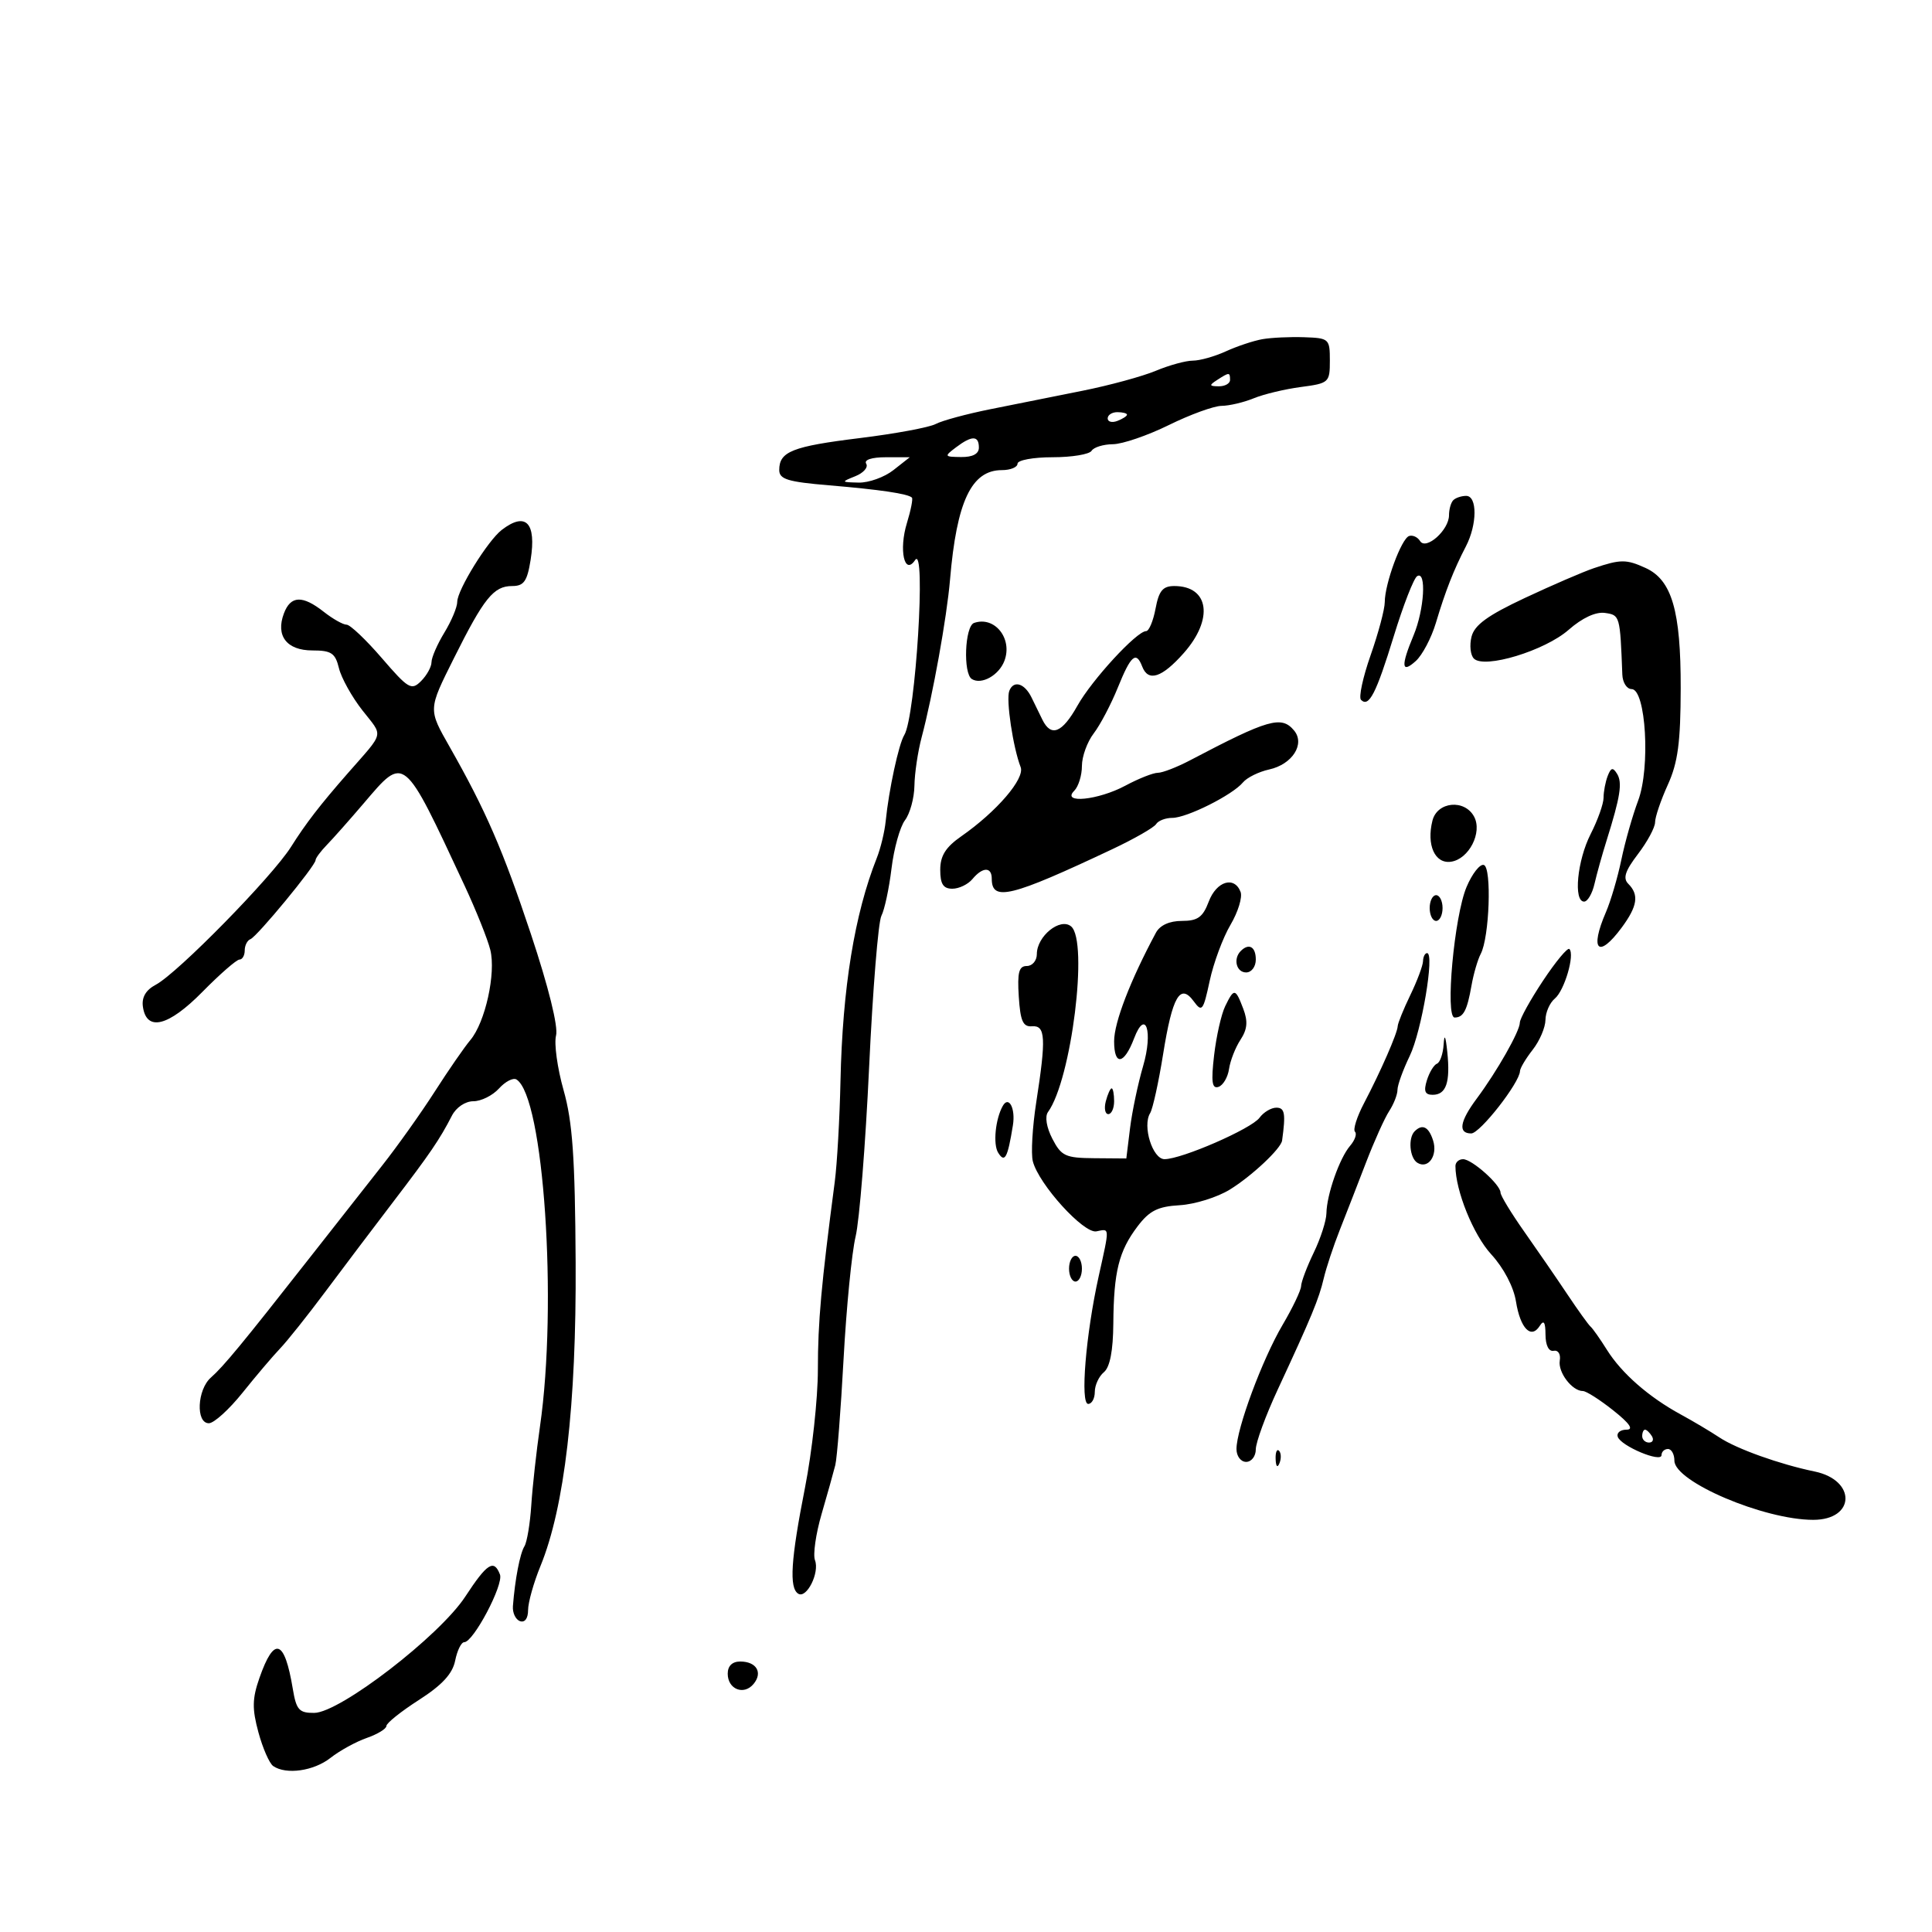 <svg xmlns="http://www.w3.org/2000/svg" width="300" height="300" viewBox="0 0 300 300" version="1.1">
	<path d="M 196 52.672 C 194.625 52.916, 192.082 53.765, 190.349 54.558 C 188.616 55.351, 186.308 56, 185.221 56 C 184.134 56, 181.545 56.710, 179.469 57.578 C 177.392 58.445, 172.275 59.839, 168.097 60.675 C 163.918 61.511, 157.482 62.800, 153.793 63.539 C 150.104 64.279, 146.279 65.314, 145.293 65.840 C 144.307 66.366, 139 67.351, 133.500 68.027 C 123.025 69.316, 121 70.118, 121 72.979 C 121 74.419, 122.313 74.823, 128.750 75.362 C 136.635 76.023, 141.005 76.672, 141.603 77.269 C 141.786 77.452, 141.436 79.227, 140.827 81.213 C 139.544 85.391, 140.437 89.443, 142.095 86.972 C 143.835 84.379, 142.169 111.299, 140.414 114.139 C 139.554 115.531, 138.015 122.661, 137.531 127.500 C 137.366 129.150, 136.744 131.728, 136.148 133.228 C 132.692 141.941, 130.825 153.407, 130.510 167.853 C 130.383 173.709, 129.983 180.750, 129.622 183.500 C 127.518 199.514, 127 205.278, 127 212.650 C 127 217.162, 126.100 225.419, 125 231 C 122.794 242.193, 122.514 246.582, 123.950 247.469 C 125.257 248.277, 127.293 244.206, 126.550 242.270 C 126.218 241.405, 126.680 238.177, 127.576 235.098 C 128.473 232.019, 129.431 228.600, 129.705 227.500 C 129.979 226.400, 130.558 218.975, 130.991 211 C 131.425 203.025, 132.266 194.475, 132.859 192 C 133.453 189.525, 134.397 177.693, 134.957 165.707 C 135.517 153.721, 136.375 143.146, 136.862 142.207 C 137.350 141.268, 138.057 137.963, 138.433 134.862 C 138.808 131.761, 139.751 128.386, 140.526 127.362 C 141.302 126.338, 141.961 123.925, 141.992 122 C 142.023 120.075, 142.525 116.700, 143.109 114.500 C 144.852 107.934, 147.023 95.875, 147.521 90 C 148.551 77.849, 150.847 73, 155.573 73 C 156.908 73, 158 72.550, 158 72 C 158 71.450, 160.448 71, 163.441 71 C 166.434 71, 169.160 70.550, 169.500 70 C 169.840 69.450, 171.329 68.990, 172.809 68.978 C 174.289 68.965, 178.200 67.625, 181.500 66 C 184.800 64.375, 188.483 63.035, 189.685 63.022 C 190.887 63.010, 193.137 62.480, 194.685 61.844 C 196.233 61.208, 199.525 60.421, 202 60.094 C 206.363 59.518, 206.500 59.393, 206.500 56 C 206.500 52.606, 206.379 52.496, 202.500 52.364 C 200.300 52.288, 197.375 52.427, 196 52.672 M 189 59 C 187.718 59.828, 187.754 59.972, 189.250 59.985 C 190.213 59.993, 191 59.550, 191 59 C 191 57.780, 190.887 57.780, 189 59 M 172 64.969 C 172 65.501, 172.675 65.678, 173.500 65.362 C 174.325 65.045, 175 64.609, 175 64.393 C 175 64.177, 174.325 64, 173.500 64 C 172.675 64, 172 64.436, 172 64.969 M 148.441 69.468 C 146.582 70.874, 146.616 70.938, 149.250 70.968 C 151.042 70.989, 152 70.477, 152 69.500 C 152 67.607, 150.915 67.597, 148.441 69.468 M 134.505 72.008 C 134.848 72.563, 134.087 73.435, 132.814 73.945 C 130.570 74.845, 130.587 74.875, 133.342 74.937 C 134.906 74.971, 137.329 74.100, 138.727 73 L 141.270 71 137.576 71 C 135.347 71, 134.129 71.400, 134.505 72.008 M 225.667 77.667 C 225.300 78.033, 225 79.089, 225 80.012 C 225 82.309, 221.423 85.494, 220.508 84.012 C 220.128 83.397, 219.361 83.046, 218.803 83.232 C 217.607 83.631, 215.032 90.629, 215.025 93.500 C 215.022 94.600, 214.035 98.306, 212.830 101.737 C 211.625 105.167, 210.953 108.287, 211.337 108.670 C 212.561 109.894, 213.685 107.710, 216.427 98.777 C 217.899 93.979, 219.530 89.790, 220.052 89.468 C 221.532 88.553, 221.165 94.670, 219.500 98.654 C 217.502 103.436, 217.608 104.664, 219.845 102.641 C 220.859 101.722, 222.261 99.065, 222.959 96.736 C 224.455 91.741, 225.733 88.483, 227.622 84.846 C 229.388 81.444, 229.413 77, 227.667 77 C 226.933 77, 226.033 77.300, 225.667 77.667 M 77.914 82.282 C 75.746 83.947, 71 91.617, 71 93.456 C 71 94.279, 70.102 96.425, 69.004 98.226 C 67.906 100.027, 67.006 102.095, 67.004 102.821 C 67.002 103.548, 66.272 104.871, 65.381 105.761 C 63.890 107.253, 63.412 106.972, 59.291 102.190 C 56.832 99.336, 54.369 97, 53.818 97 C 53.266 97, 51.671 96.100, 50.273 95 C 46.964 92.397, 45.135 92.471, 44.086 95.250 C 42.772 98.729, 44.522 101, 48.516 101 C 51.447 101, 52.062 101.411, 52.630 103.750 C 52.997 105.263, 54.633 108.206, 56.266 110.292 C 59.551 114.489, 59.789 113.462, 54 120.076 C 49.681 125.010, 47.480 127.864, 45.193 131.493 C 42.265 136.141, 27.586 151.108, 24.189 152.910 C 22.644 153.729, 21.982 154.859, 22.189 156.318 C 22.747 160.234, 26.143 159.388, 31.435 154.013 C 34.149 151.256, 36.737 149, 37.185 149 C 37.633 149, 38 148.363, 38 147.583 C 38 146.804, 38.400 146.017, 38.889 145.833 C 39.911 145.450, 49 134.424, 49 133.567 C 49 133.255, 49.788 132.191, 50.750 131.201 C 51.712 130.212, 54.300 127.293, 56.500 124.715 C 62.874 117.244, 62.569 116.994, 72.131 137.500 C 73.926 141.350, 75.728 145.850, 76.136 147.500 C 77.034 151.141, 75.348 158.760, 73.037 161.500 C 72.110 162.600, 69.622 166.200, 67.509 169.500 C 65.395 172.800, 61.716 177.975, 59.331 181 C 56.947 184.025, 51.820 190.550, 47.938 195.500 C 37.642 208.628, 34.707 212.185, 32.750 213.906 C 30.610 215.788, 30.377 221, 32.433 221 C 33.221 221, 35.578 218.863, 37.671 216.250 C 39.763 213.638, 42.381 210.555, 43.487 209.400 C 44.594 208.245, 47.750 204.284, 50.500 200.598 C 53.250 196.912, 57.975 190.656, 61 186.697 C 66.783 179.128, 68.281 176.930, 70.168 173.250 C 70.831 171.955, 72.248 171, 73.506 171 C 74.707 171, 76.495 170.111, 77.479 169.024 C 78.462 167.937, 79.685 167.305, 80.195 167.621 C 84.426 170.235, 86.606 202.402, 83.848 221.500 C 83.292 225.350, 82.684 230.848, 82.498 233.717 C 82.312 236.586, 81.832 239.463, 81.432 240.111 C 80.740 241.229, 79.965 245.261, 79.646 249.399 C 79.566 250.443, 80.063 251.493, 80.750 251.732 C 81.497 251.992, 82 251.302, 82 250.019 C 82 248.837, 82.864 245.762, 83.919 243.185 C 87.671 234.028, 89.509 218.157, 89.385 196 C 89.294 179.724, 88.908 174.218, 87.511 169.278 C 86.544 165.856, 86.018 162.040, 86.343 160.798 C 86.703 159.421, 85.178 153.267, 82.433 145.020 C 78.092 131.979, 75.436 125.859, 69.837 116 C 66.477 110.083, 66.469 110.252, 70.485 102.206 C 75.153 92.856, 76.650 91, 79.527 91 C 81.346 91, 81.861 90.271, 82.394 86.939 C 83.319 81.154, 81.646 79.415, 77.914 82.282 M 247.500 88.223 C 245.850 88.779, 241.036 90.857, 236.802 92.841 C 231.011 95.554, 228.954 97.047, 228.497 98.868 C 228.163 100.200, 228.328 101.728, 228.864 102.264 C 230.496 103.896, 239.873 101.050, 243.575 97.800 C 245.686 95.947, 247.780 94.972, 249.216 95.176 C 251.543 95.506, 251.563 95.577, 251.914 104.750 C 251.961 105.987, 252.610 107, 253.355 107 C 255.578 107, 256.292 119.210, 254.368 124.325 C 253.504 126.621, 252.331 130.750, 251.762 133.500 C 251.193 136.250, 250.113 139.918, 249.363 141.651 C 246.800 147.576, 248.193 148.936, 251.812 144.040 C 254.268 140.718, 254.539 138.939, 252.846 137.246 C 251.974 136.374, 252.341 135.242, 254.346 132.613 C 255.806 130.699, 257 128.478, 257 127.676 C 257 126.874, 257.890 124.257, 258.978 121.859 C 260.545 118.406, 260.961 115.291, 260.978 106.872 C 261.003 94.837, 259.605 90.052, 255.519 88.191 C 252.524 86.826, 251.637 86.830, 247.500 88.223 M 179.434 94.500 C 179.073 96.425, 178.413 98, 177.968 98 C 176.518 98, 169.555 105.560, 167.303 109.579 C 164.926 113.822, 163.212 114.506, 161.859 111.750 C 161.387 110.787, 160.630 109.239, 160.179 108.310 C 159.096 106.081, 157.378 105.573, 156.720 107.286 C 156.195 108.656, 157.299 116.059, 158.486 119.119 C 159.175 120.896, 154.764 126.031, 149.250 129.872 C 146.837 131.553, 146 132.891, 146 135.068 C 146 137.270, 146.468 138, 147.878 138 C 148.910 138, 150.315 137.325, 151 136.500 C 152.577 134.600, 154 134.572, 154 136.441 C 154 140.029, 156.917 139.316, 172.711 131.865 C 176.127 130.254, 179.191 128.500, 179.520 127.967 C 179.849 127.435, 180.978 127, 182.028 127 C 184.296 127, 191.385 123.446, 193.001 121.499 C 193.626 120.745, 195.461 119.838, 197.077 119.483 C 200.667 118.695, 202.689 115.535, 200.947 113.436 C 198.993 111.082, 196.957 111.665, 184.802 118.056 C 182.768 119.125, 180.511 120, 179.787 120 C 179.063 120, 176.791 120.900, 174.739 122 C 170.533 124.254, 164.764 124.836, 166.800 122.800 C 167.460 122.140, 168 120.401, 168 118.935 C 168 117.469, 168.824 115.197, 169.830 113.885 C 170.837 112.573, 172.525 109.364, 173.580 106.754 C 175.605 101.747, 176.420 101.046, 177.362 103.500 C 178.294 105.931, 180.419 105.241, 183.816 101.404 C 188.483 96.132, 187.758 91, 182.345 91 C 180.560 91, 179.954 91.729, 179.434 94.500 M 151.250 96.731 C 149.813 97.232, 149.526 104.589, 150.910 105.444 C 152.414 106.374, 155.115 104.861, 155.966 102.611 C 157.274 99.150, 154.442 95.617, 151.250 96.731 M 249.639 120.498 C 249.288 121.414, 249 122.932, 249 123.870 C 249 124.809, 248.100 127.342, 247 129.500 C 244.911 133.597, 244.290 140, 245.981 140 C 246.520 140, 247.245 138.762, 247.591 137.250 C 247.936 135.738, 248.784 132.700, 249.475 130.500 C 251.606 123.709, 251.948 121.533, 251.098 120.158 C 250.449 119.109, 250.145 119.180, 249.639 120.498 M 222.429 127.428 C 221.479 131.212, 222.814 134.168, 225.311 133.808 C 228.092 133.408, 230.215 129.270, 228.900 126.813 C 227.426 124.058, 223.173 124.462, 222.429 127.428 M 227.729 137.722 C 225.813 142.245, 224.371 158, 225.872 158 C 227.241 158, 227.809 156.925, 228.495 153.028 C 228.815 151.211, 229.461 148.999, 229.929 148.112 C 231.278 145.562, 231.658 134.738, 230.415 134.314 C 229.818 134.110, 228.609 135.643, 227.729 137.722 M 187.694 140 C 186.777 142.428, 185.981 143, 183.518 143 C 181.587 143, 180.113 143.673, 179.487 144.839 C 175.506 152.258, 173 158.765, 173 161.683 C 173 165.557, 174.542 165.336, 176.099 161.240 C 177.884 156.543, 179.072 160.168, 177.504 165.529 C 176.704 168.263, 175.790 172.612, 175.472 175.192 L 174.895 179.885 169.923 179.846 C 165.437 179.811, 164.802 179.517, 163.413 176.832 C 162.499 175.064, 162.222 173.378, 162.731 172.678 C 166.369 167.673, 169.050 146.117, 166.317 143.848 C 164.621 142.441, 161 145.374, 161 148.155 C 161 149.170, 160.300 150, 159.445 150 C 158.214 150, 157.954 150.989, 158.195 154.750 C 158.439 158.557, 158.847 159.472, 160.250 159.361 C 162.347 159.195, 162.458 161.165, 160.911 171.136 C 160.312 174.996, 160.072 179.132, 160.378 180.327 C 161.291 183.891, 168.284 191.596, 170.250 191.203 C 172.350 190.783, 172.330 190.385, 170.601 198.188 C 168.599 207.222, 167.713 218, 168.972 218 C 169.537 218, 170 217.155, 170 216.122 C 170 215.090, 170.636 213.717, 171.413 213.072 C 172.350 212.295, 172.843 209.747, 172.876 205.523 C 172.938 197.466, 173.732 194.274, 176.627 190.447 C 178.481 187.997, 179.774 187.345, 183.186 187.144 C 185.524 187.006, 189.026 185.914, 190.968 184.717 C 194.364 182.626, 198.910 178.360, 199.083 177.104 C 199.663 172.903, 199.505 172, 198.193 172 C 197.383 172, 196.205 172.704, 195.576 173.565 C 194.326 175.274, 183.516 179.988, 180.829 179.995 C 178.976 180.001, 177.361 174.843, 178.592 172.851 C 178.999 172.192, 179.907 168.067, 180.609 163.684 C 182.048 154.695, 183.262 152.608, 185.372 155.495 C 186.638 157.225, 186.843 156.961, 187.840 152.309 C 188.439 149.519, 189.891 145.604, 191.068 143.609 C 192.245 141.615, 192.950 139.312, 192.635 138.492 C 191.672 135.981, 188.890 136.830, 187.694 140 M 222 141 C 222 142.100, 222.450 143, 223 143 C 223.550 143, 224 142.100, 224 141 C 224 139.900, 223.550 139, 223 139 C 222.450 139, 222 139.900, 222 141 M 192.667 147.667 C 191.449 148.885, 191.978 151, 193.500 151 C 194.333 151, 195 150.111, 195 149 C 195 147.008, 193.934 146.399, 192.667 147.667 M 239.599 152.285 C 237.619 155.267, 236 158.197, 236 158.796 C 236 160.115, 232.460 166.352, 229.303 170.594 C 226.659 174.148, 226.367 176, 228.452 176 C 229.811 176, 235.973 168.120, 236.022 166.320 C 236.034 165.869, 236.924 164.375, 238 163 C 239.076 161.625, 239.966 159.543, 239.978 158.372 C 239.990 157.202, 240.646 155.709, 241.436 155.053 C 242.925 153.817, 244.565 148.232, 243.694 147.360 C 243.421 147.087, 241.578 149.304, 239.599 152.285 M 220.966 149.250 C 220.947 149.938, 220.063 152.300, 219 154.500 C 217.937 156.700, 217.053 158.882, 217.034 159.349 C 216.991 160.430, 214.387 166.384, 211.800 171.316 C 210.699 173.414, 210.070 175.403, 210.401 175.735 C 210.733 176.066, 210.392 177.049, 209.644 177.919 C 208.004 179.824, 206.013 185.499, 205.966 188.399 C 205.947 189.555, 205.063 192.300, 204 194.500 C 202.937 196.700, 202.053 199.043, 202.034 199.706 C 202.015 200.369, 200.718 203.086, 199.151 205.743 C 196.014 211.063, 192 221.876, 192 225.004 C 192 226.112, 192.668 227, 193.500 227 C 194.325 227, 195 226.124, 195 225.053 C 195 223.982, 196.526 219.820, 198.391 215.803 C 203.682 204.408, 204.794 201.721, 205.551 198.500 C 205.939 196.850, 207.057 193.475, 208.036 191 C 209.014 188.525, 210.853 183.800, 212.121 180.500 C 213.389 177.200, 215.005 173.612, 215.713 172.527 C 216.421 171.443, 217 169.958, 217 169.229 C 217 168.500, 217.855 166.134, 218.899 163.972 C 220.746 160.150, 222.799 148, 221.598 148 C 221.269 148, 220.985 148.563, 220.966 149.250 M 190.244 156.250 C 189.642 157.488, 188.870 160.907, 188.527 163.849 C 188.045 167.991, 188.198 169.102, 189.202 168.771 C 189.916 168.536, 190.654 167.287, 190.843 165.995 C 191.031 164.703, 191.831 162.662, 192.619 161.458 C 193.690 159.825, 193.799 158.602, 193.051 156.635 C 191.832 153.429, 191.629 153.401, 190.244 156.250 M 224.168 162.167 C 224.076 163.633, 223.609 164.983, 223.132 165.167 C 222.655 165.350, 221.950 166.512, 221.565 167.750 C 221.040 169.437, 221.265 170, 222.464 170 C 224.564 170, 225.222 168.073, 224.735 163.355 C 224.476 160.852, 224.277 160.435, 224.168 162.167 M 171.710 171 C 171.423 172.100, 171.595 173, 172.094 173 C 172.592 173, 173 172.100, 173 171 C 173 169.900, 172.827 169, 172.617 169 C 172.406 169, 171.998 169.900, 171.710 171 M 155.707 171.734 C 154.566 173.765, 154.178 177.670, 154.988 178.980 C 156.019 180.649, 156.463 179.827, 157.285 174.726 C 157.707 172.104, 156.639 170.077, 155.707 171.734 M 219.667 175.667 C 218.620 176.713, 218.887 179.812, 220.087 180.554 C 221.761 181.589, 223.277 179.448, 222.532 177.101 C 221.853 174.962, 220.865 174.468, 219.667 175.667 M 226 181.057 C 226 184.874, 228.775 191.735, 231.541 194.754 C 233.491 196.882, 235.036 199.821, 235.399 202.094 C 236.069 206.284, 237.750 208.004, 239.096 205.878 C 239.717 204.898, 239.974 205.294, 239.985 207.250 C 239.994 208.911, 240.495 209.901, 241.250 209.750 C 241.954 209.609, 242.369 210.274, 242.201 211.272 C 241.895 213.084, 244.110 216, 245.791 216 C 246.305 216, 248.424 217.350, 250.500 219 C 253.069 221.042, 253.725 222, 252.554 222 C 251.608 222, 250.998 222.495, 251.200 223.099 C 251.679 224.538, 258 227.190, 258 225.952 C 258 225.428, 258.450 225, 259 225 C 259.550 225, 260 225.817, 260 226.816 C 260 230.077, 273.905 236, 281.559 236 C 288.115 236, 288.278 229.836, 281.758 228.490 C 276.362 227.376, 269.653 224.977, 267 223.212 C 265.625 222.298, 262.925 220.692, 261 219.645 C 256.036 216.944, 251.817 213.255, 249.538 209.625 C 248.460 207.906, 247.311 206.275, 246.987 206 C 246.662 205.725, 245.044 203.475, 243.391 201 C 241.738 198.525, 238.724 194.142, 236.693 191.260 C 234.662 188.378, 233 185.644, 233 185.185 C 233 183.955, 228.565 180, 227.186 180 C 226.533 180, 226 180.476, 226 181.057 M 166 197 C 166 198.100, 166.450 199, 167 199 C 167.550 199, 168 198.100, 168 197 C 168 195.900, 167.550 195, 167 195 C 166.450 195, 166 195.900, 166 197 M 255 223 C 255 223.550, 255.477 224, 256.059 224 C 256.641 224, 256.840 223.550, 256.500 223 C 256.160 222.450, 255.684 222, 255.441 222 C 255.198 222, 255 222.450, 255 223 M 198.079 226.583 C 198.127 227.748, 198.364 227.985, 198.683 227.188 C 198.972 226.466, 198.936 225.603, 198.604 225.271 C 198.272 224.939, 198.036 225.529, 198.079 226.583 M 72.244 247.924 C 68.240 254.041, 52.777 265.947, 48.795 265.978 C 46.442 265.997, 46.010 265.513, 45.467 262.250 C 44.184 254.526, 42.575 254.001, 40.284 260.556 C 39.162 263.764, 39.134 265.339, 40.129 269 C 40.801 271.475, 41.835 273.831, 42.426 274.235 C 44.443 275.615, 48.727 275.003, 51.318 272.964 C 52.742 271.845, 55.277 270.451, 56.953 269.867 C 58.629 269.282, 60 268.445, 60 268.006 C 60 267.568, 62.274 265.749, 65.053 263.966 C 68.655 261.655, 70.269 259.903, 70.678 257.862 C 70.992 256.288, 71.625 255, 72.083 255 C 73.512 255, 78.235 246.055, 77.634 244.488 C 76.701 242.058, 75.643 242.732, 72.244 247.924 M 113 259.893 C 113 262.313, 115.502 263.305, 117.013 261.484 C 118.482 259.715, 117.462 258, 114.941 258 C 113.703 258, 113 258.686, 113 259.893" stroke="none" fill="black" fill-rule="evenodd"/>
</svg>